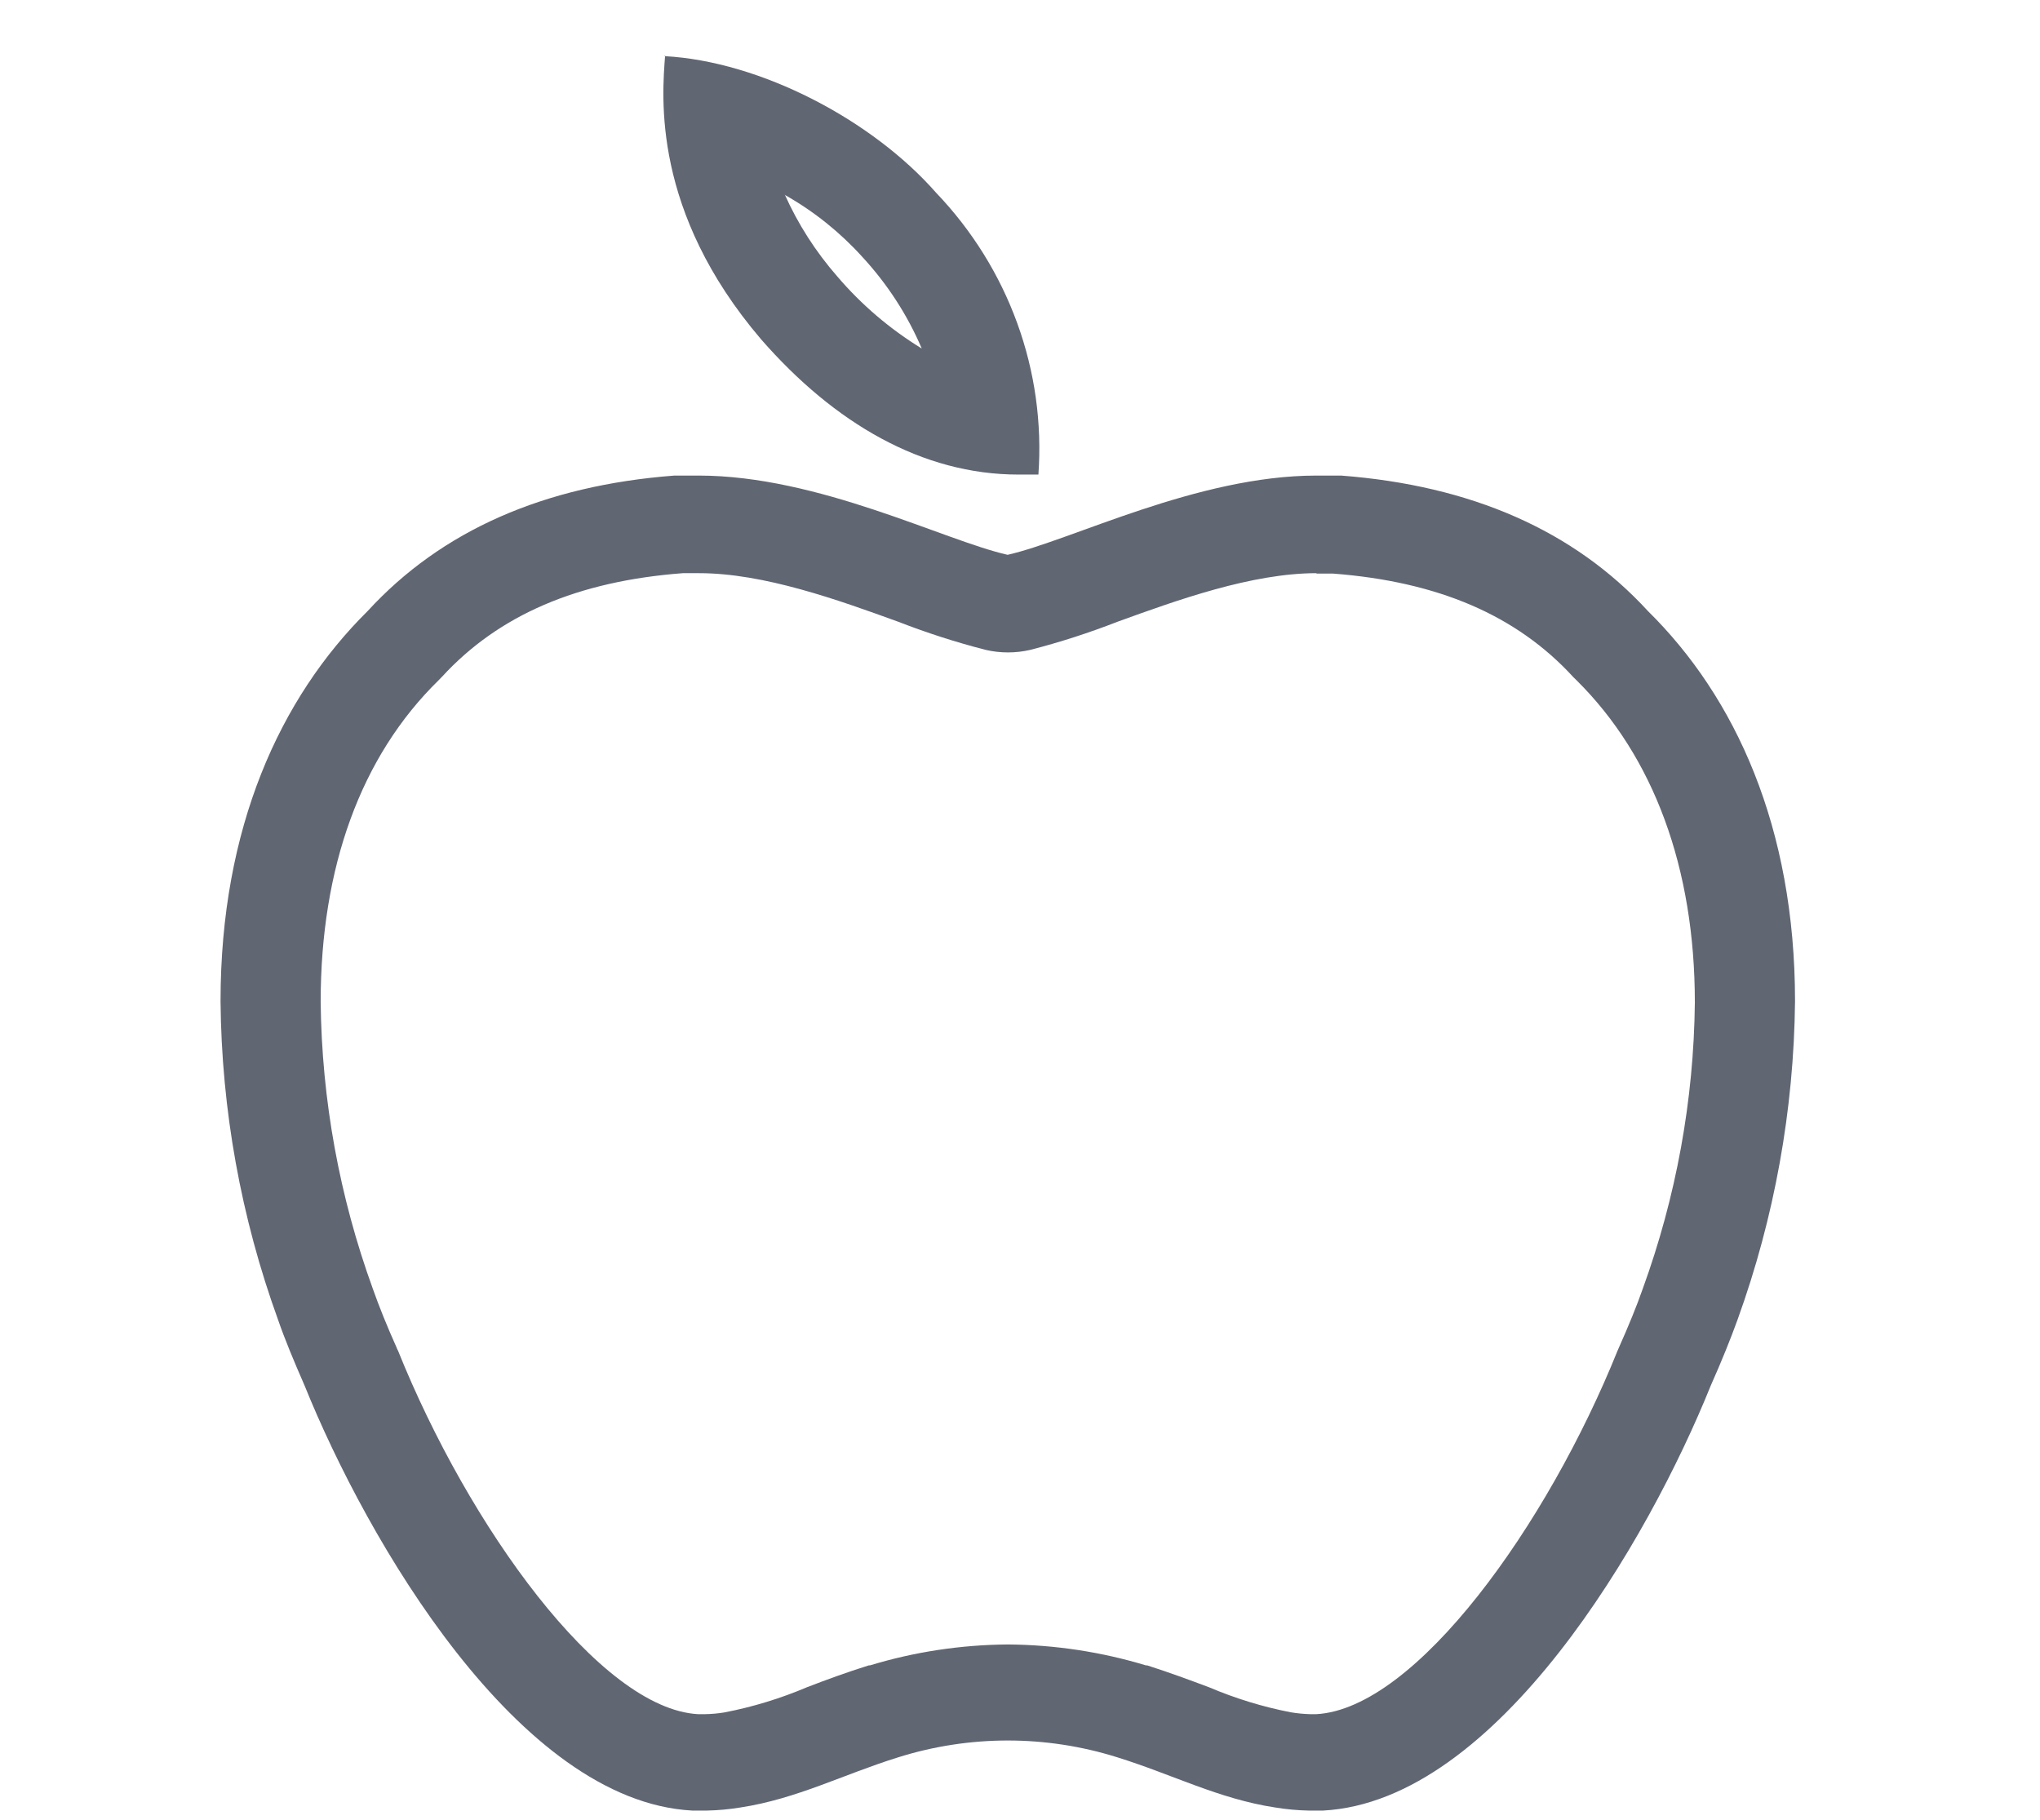 <svg width="37" height="33" viewBox="0 0 37 33" fill="none" xmlns="http://www.w3.org/2000/svg">
<path d="M14.241 3.538C14.764 3.834 15.234 4.211 15.635 4.653C16.09 5.144 16.457 5.708 16.718 6.32C16.141 5.967 15.624 5.526 15.187 5.014C14.794 4.565 14.472 4.062 14.23 3.52L14.241 3.538ZM12.064 1C12.006 1.75 11.822 3.832 13.804 6.153C15.133 7.675 16.726 8.606 18.473 8.606C18.6 8.606 18.723 8.606 18.834 8.606C18.9 7.675 18.77 6.74 18.45 5.861C18.131 4.982 17.63 4.176 16.978 3.495C15.823 2.179 13.801 1.113 12.053 1.018L12.064 1Z" fill="#0F172A" fill-opacity="0.66"/>
<path d="M23.876 10.401C23.977 10.401 24.074 10.401 24.172 10.401C26.082 10.546 27.508 11.158 28.534 12.277L28.595 12.337C29.996 13.724 30.74 15.745 30.74 18.18C30.721 19.951 30.401 21.705 29.794 23.373C29.686 23.684 29.534 24.052 29.364 24.434L29.339 24.491C28.064 27.659 25.677 30.989 23.872 31.085H23.767C23.646 31.082 23.525 31.07 23.406 31.05C22.899 30.951 22.404 30.799 21.929 30.597C21.568 30.462 21.207 30.328 20.806 30.2H20.784C19.977 29.956 19.138 29.828 18.293 29.821H18.267C17.424 29.828 16.585 29.955 15.779 30.2H15.758C15.35 30.328 14.985 30.462 14.635 30.597C14.154 30.801 13.653 30.954 13.14 31.053C13.02 31.073 12.9 31.083 12.779 31.085H12.663C10.876 30.989 8.492 27.659 7.218 24.491C7.207 24.473 7.198 24.454 7.192 24.434C7.019 24.049 6.871 23.68 6.763 23.373C6.156 21.703 5.836 19.946 5.816 18.173C5.816 15.738 6.539 13.717 7.961 12.33L8.019 12.27C9.048 11.151 10.475 10.539 12.385 10.394C12.479 10.394 12.58 10.394 12.681 10.394C13.858 10.394 15.209 10.882 16.292 11.275C16.809 11.476 17.339 11.647 17.878 11.785C18.01 11.816 18.146 11.831 18.282 11.831C18.418 11.831 18.554 11.816 18.686 11.785C19.224 11.647 19.752 11.476 20.268 11.275C21.351 10.882 22.706 10.394 23.879 10.394L23.876 10.401ZM23.879 8.624C21.712 8.624 19.434 9.799 18.275 10.061C17.116 9.799 14.848 8.624 12.67 8.624C12.522 8.624 12.378 8.624 12.233 8.624C9.872 8.804 8.012 9.618 6.669 11.08C5.08 12.652 4 15.009 4 18.159C4.018 20.128 4.371 22.08 5.044 23.935C5.166 24.289 5.329 24.679 5.524 25.125C6.654 27.924 9.399 32.664 12.555 32.833H12.739H12.822C13.025 32.829 13.228 32.81 13.429 32.777C14.454 32.621 15.299 32.175 16.292 31.867C17.584 31.461 18.973 31.461 20.264 31.867C21.258 32.175 22.102 32.621 23.128 32.777C23.329 32.81 23.531 32.829 23.735 32.833H23.818H23.998C27.158 32.664 29.902 27.924 31.029 25.125C31.228 24.679 31.39 24.275 31.513 23.935C32.184 22.08 32.536 20.128 32.557 18.159C32.557 14.998 31.473 12.641 29.888 11.08C28.545 9.618 26.681 8.804 24.323 8.624C24.179 8.624 24.031 8.624 23.886 8.624H23.879Z" fill="#0F172A" fill-opacity="0.66"/>
</svg>
